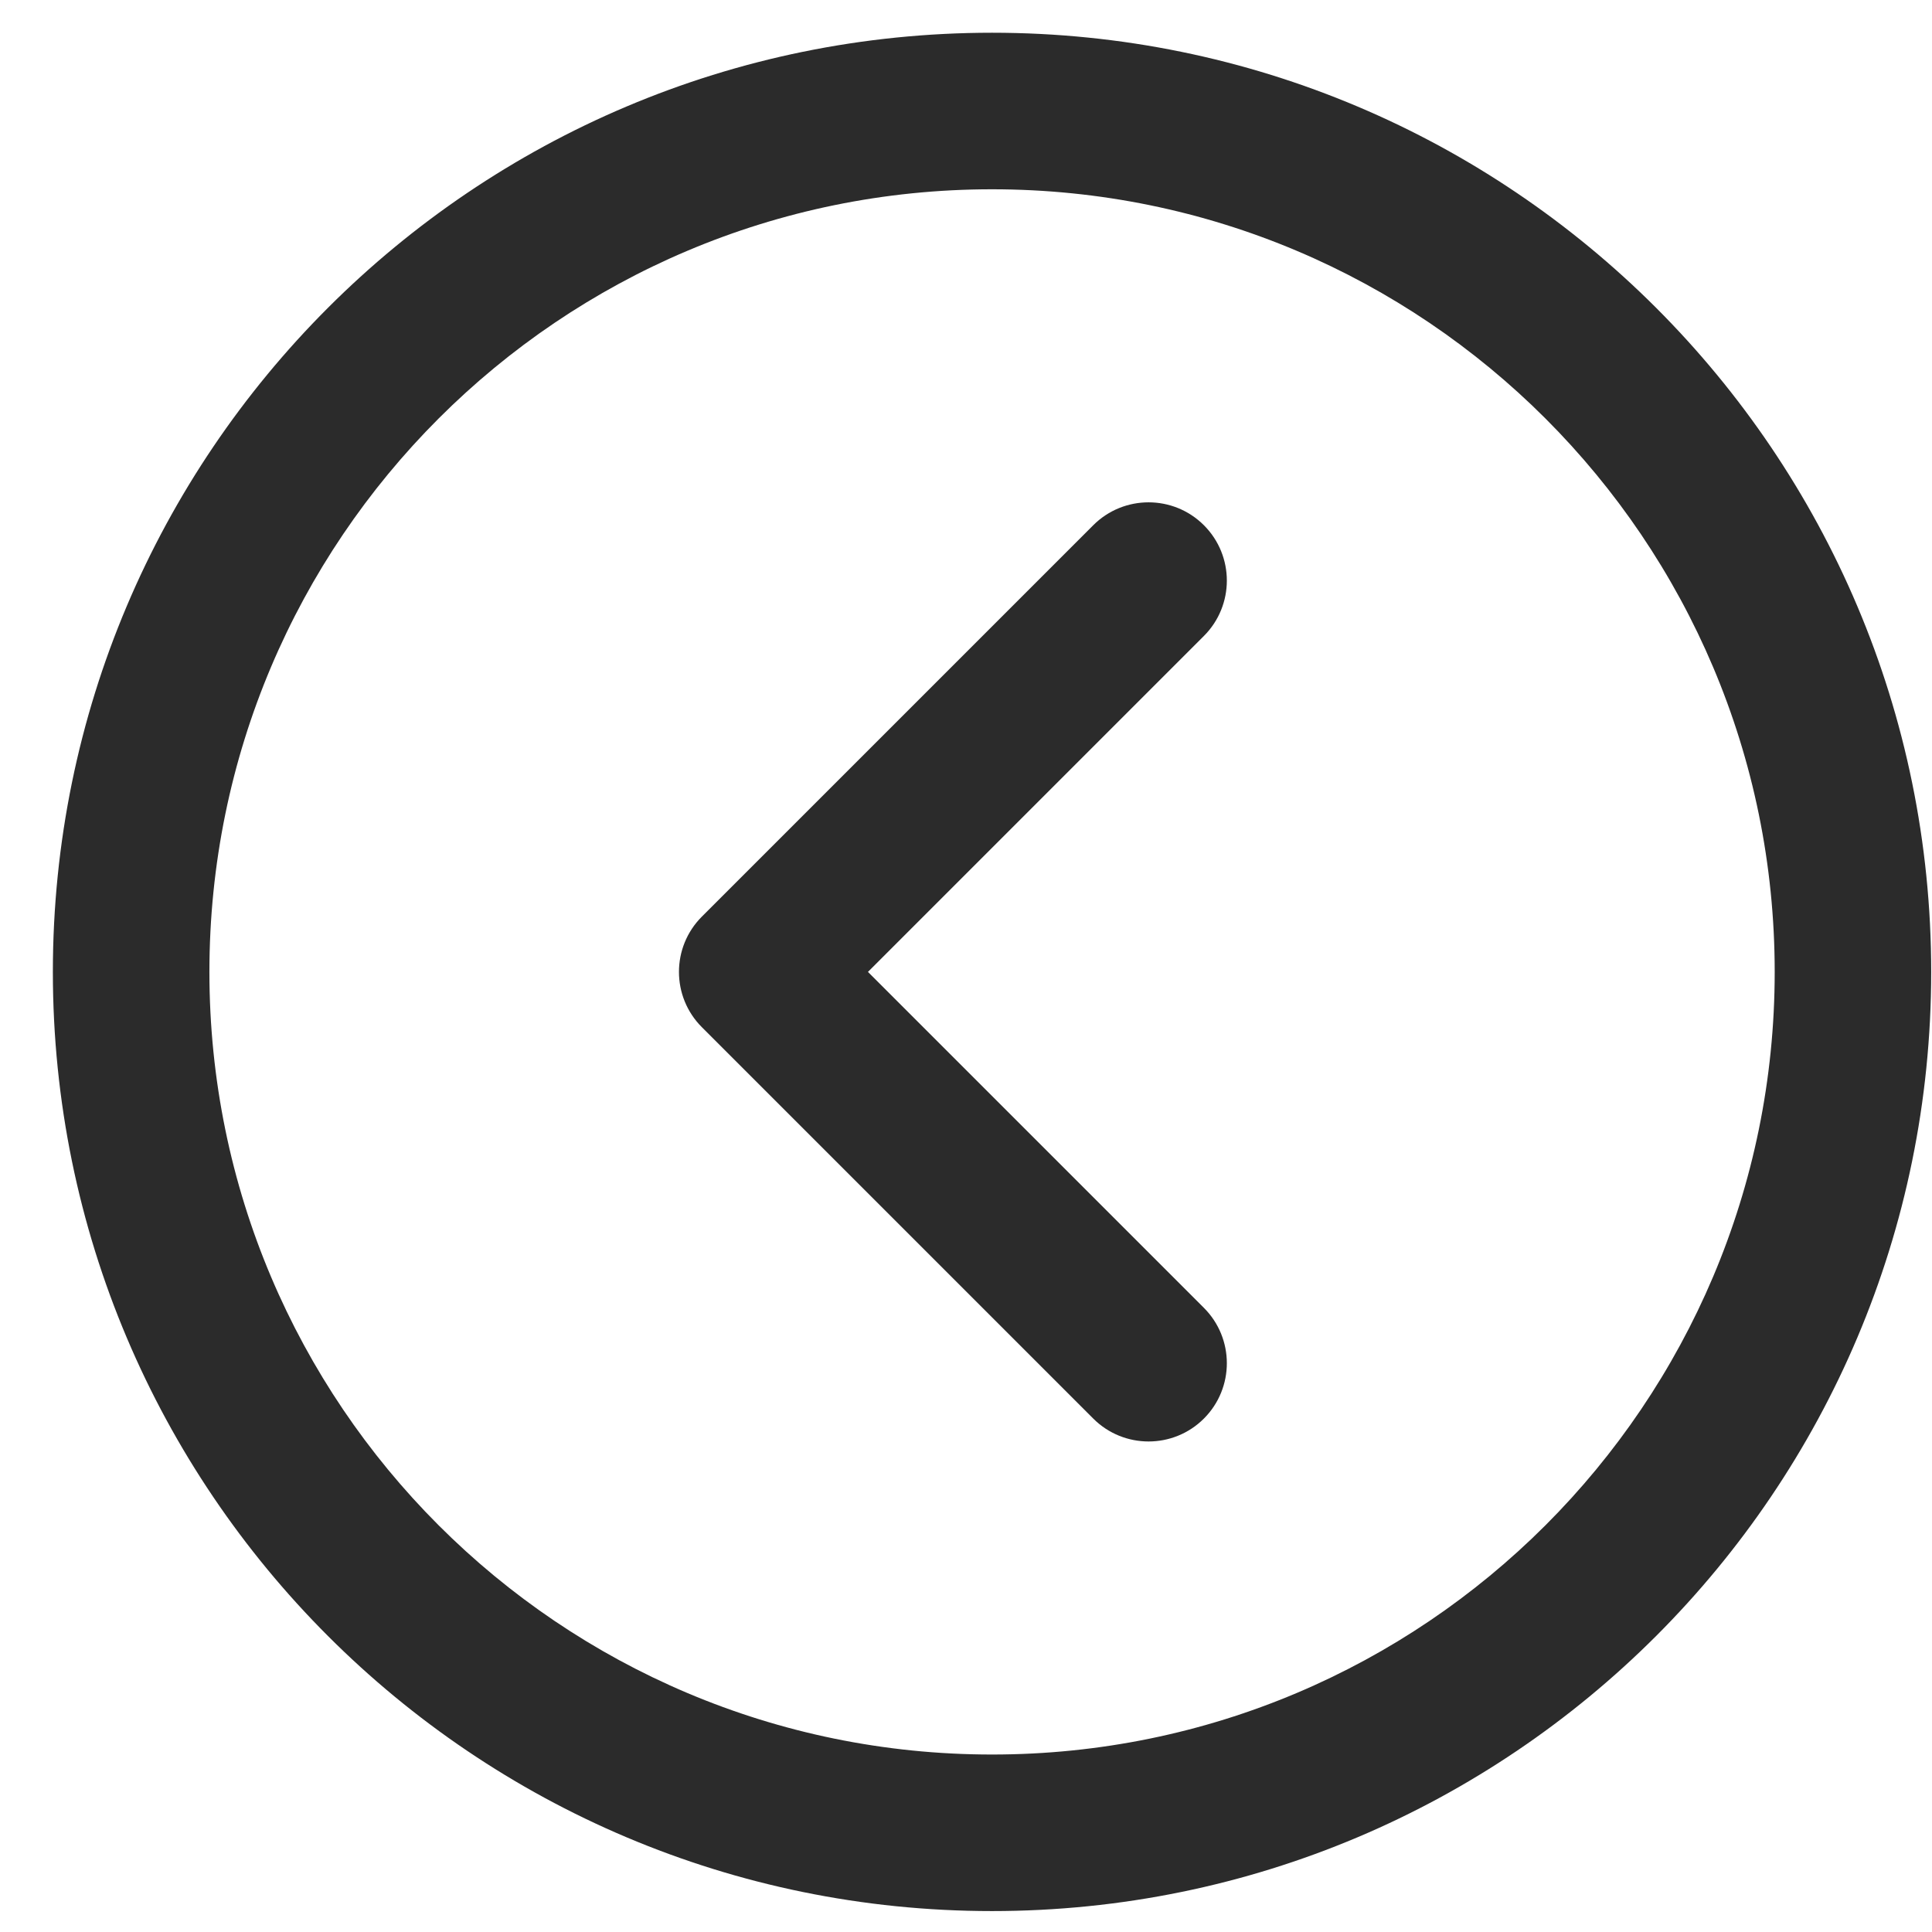 <svg width="36" height="36" viewBox="0 0 36 36" fill="none" xmlns="http://www.w3.org/2000/svg">
<g clip-path="url(#clip0_59_33)">
<path d="M18.485 0.61C28.15 0.61 35.985 8.445 35.985 18.11C35.985 27.775 28.15 35.61 18.485 35.61C8.821 35.61 0.985 27.775 0.985 18.11C0.985 8.445 8.821 0.61 18.485 0.61ZM18.485 32.693C26.539 32.693 33.069 26.164 33.069 18.11C33.069 10.056 26.539 3.527 18.485 3.527C10.431 3.527 3.902 10.056 3.902 18.11C3.902 26.164 10.431 32.693 18.485 32.693Z" fill="#2B2B2B"/>
<path d="M20.371 9.787C20.94 9.218 21.864 9.218 22.433 9.787C23.003 10.357 23.003 11.28 22.433 11.85L16.173 18.11L22.433 24.37C23.003 24.94 23.003 25.863 22.433 26.433C21.864 27.002 20.94 27.002 20.371 26.433L13.079 19.141C12.509 18.572 12.509 17.648 13.079 17.079L20.371 9.787Z" fill="#2B2B2B"/>
</g>
<defs>
<clipPath id="clip0_59_33">
<rect width="36" height="35" fill="white" transform="translate(0 0.61)"/>
</clipPath>
</defs>
</svg>
